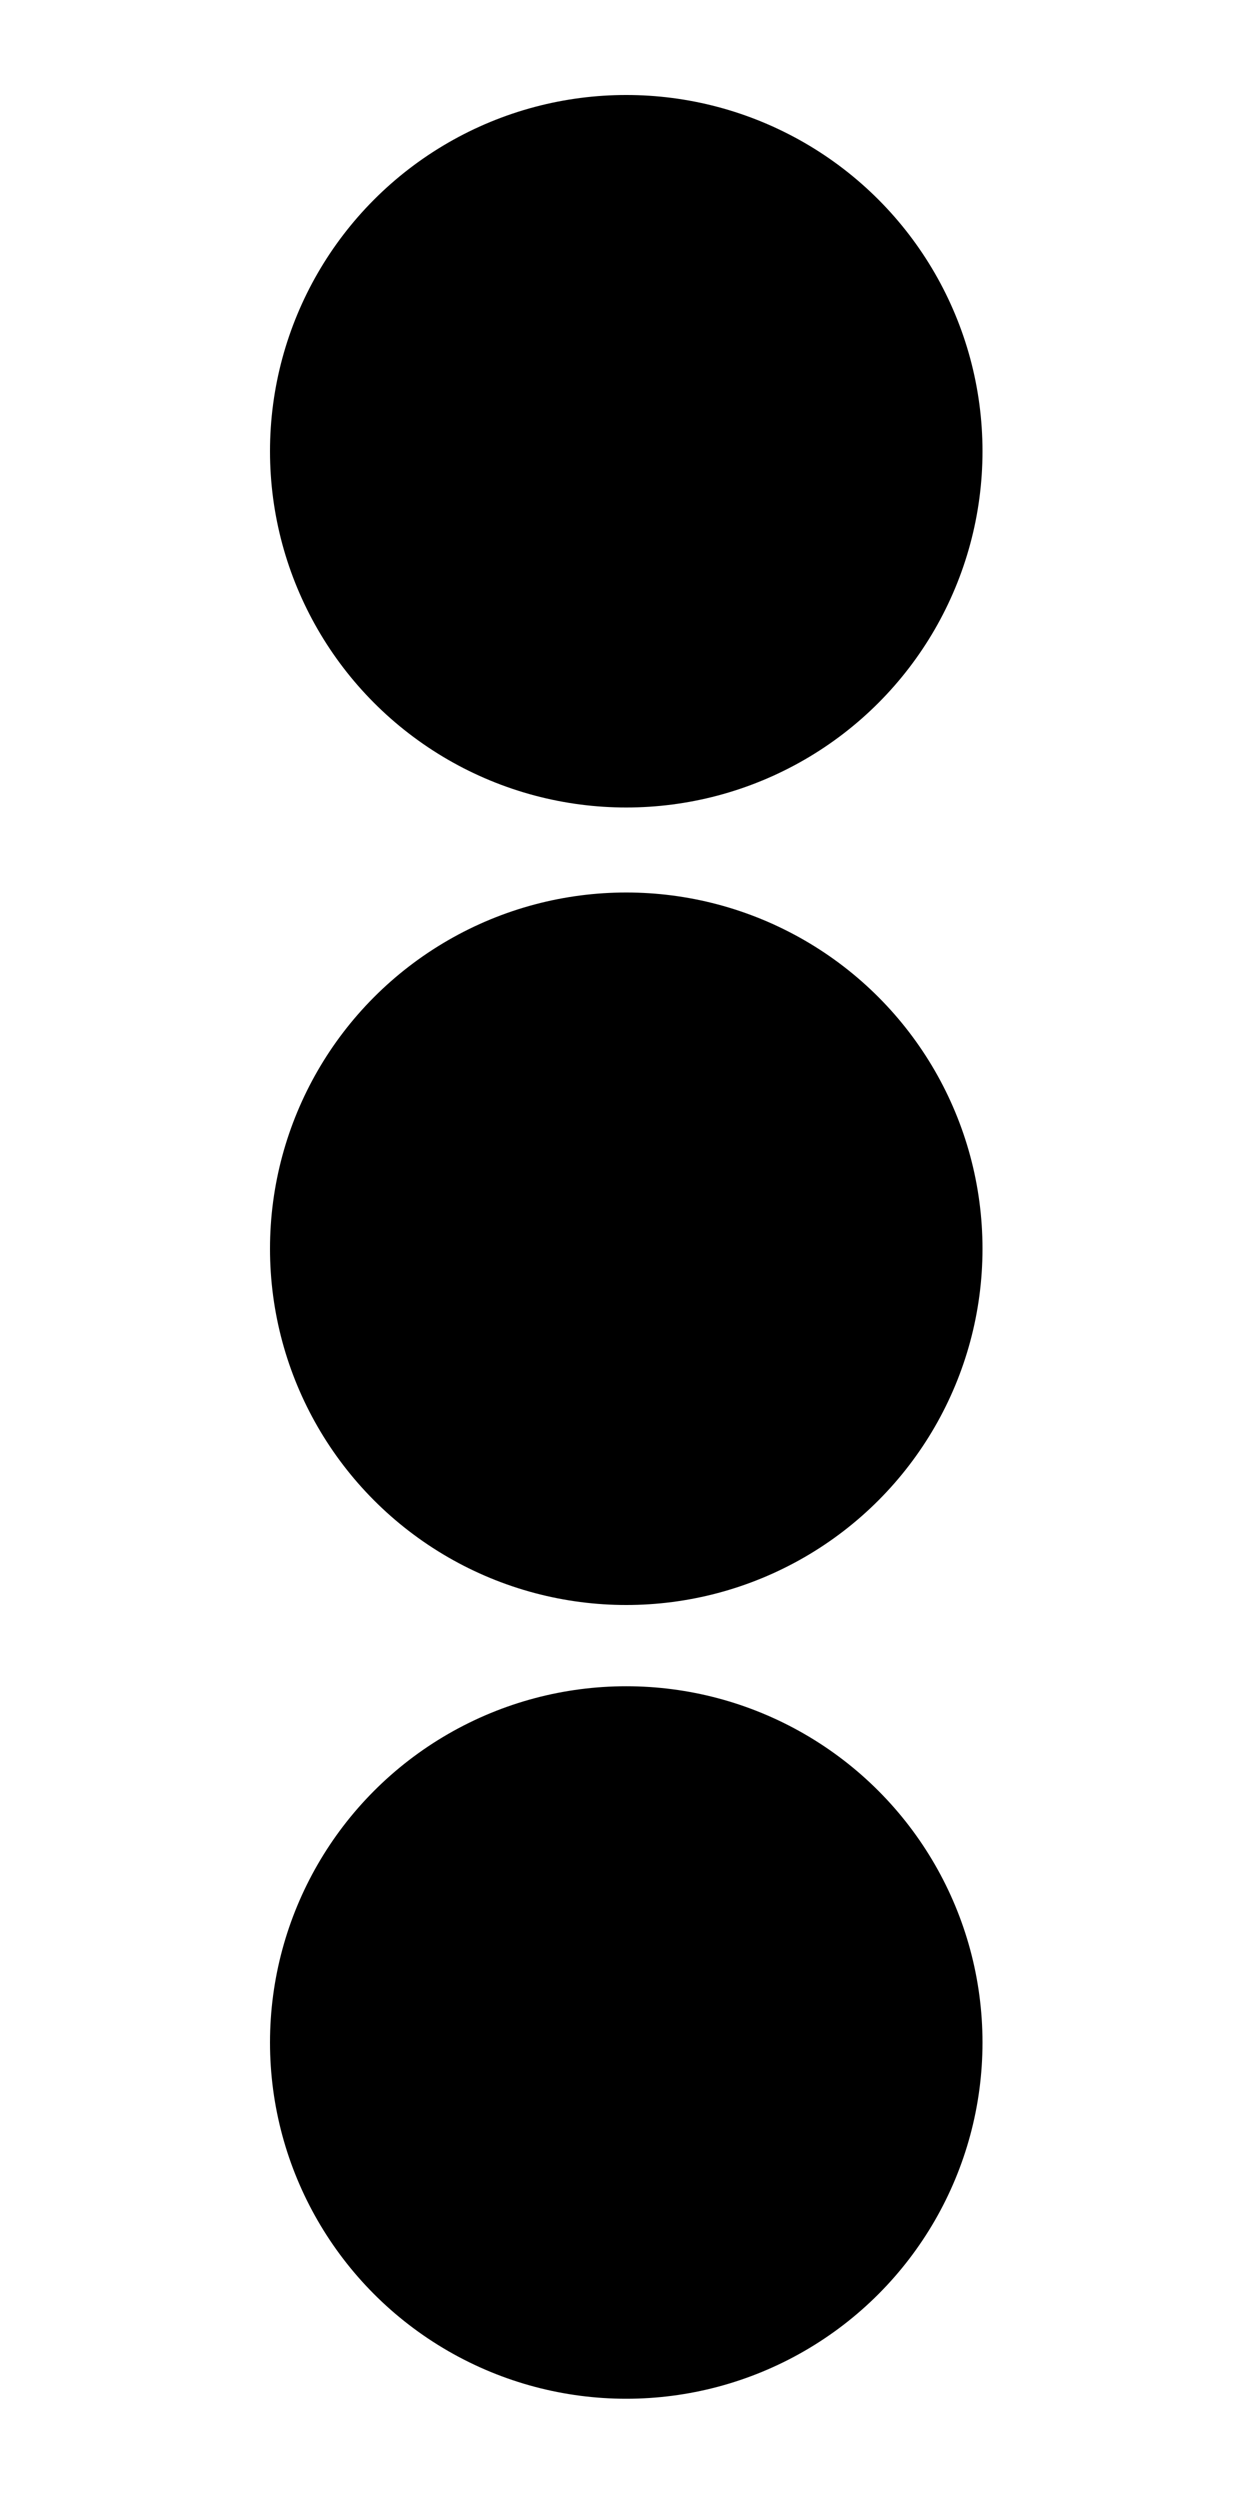 <?xml version="1.0" encoding="utf-8"?>
<!-- Generator: Adobe Illustrator 28.2.0, SVG Export Plug-In . SVG Version: 6.00 Build 0)  -->
<svg version="1.1" id="Layer_1" xmlns="http://www.w3.org/2000/svg" xmlns:xlink="http://www.w3.org/1999/xlink" x="0px" y="0px"
	 viewBox="0 0 1000 2000" style="enable-background:new 0 0 1000 2000;" xml:space="preserve">
<g id="bottom-circle">
	<circle cx="501" cy="1634" r="285"/>
</g>
<g id="middle-circle">
	<circle cx="501" cy="999" r="285"/>
</g>
<g id="top-circle">
	<circle cx="501" cy="361" r="285"/>
</g>
</svg>
